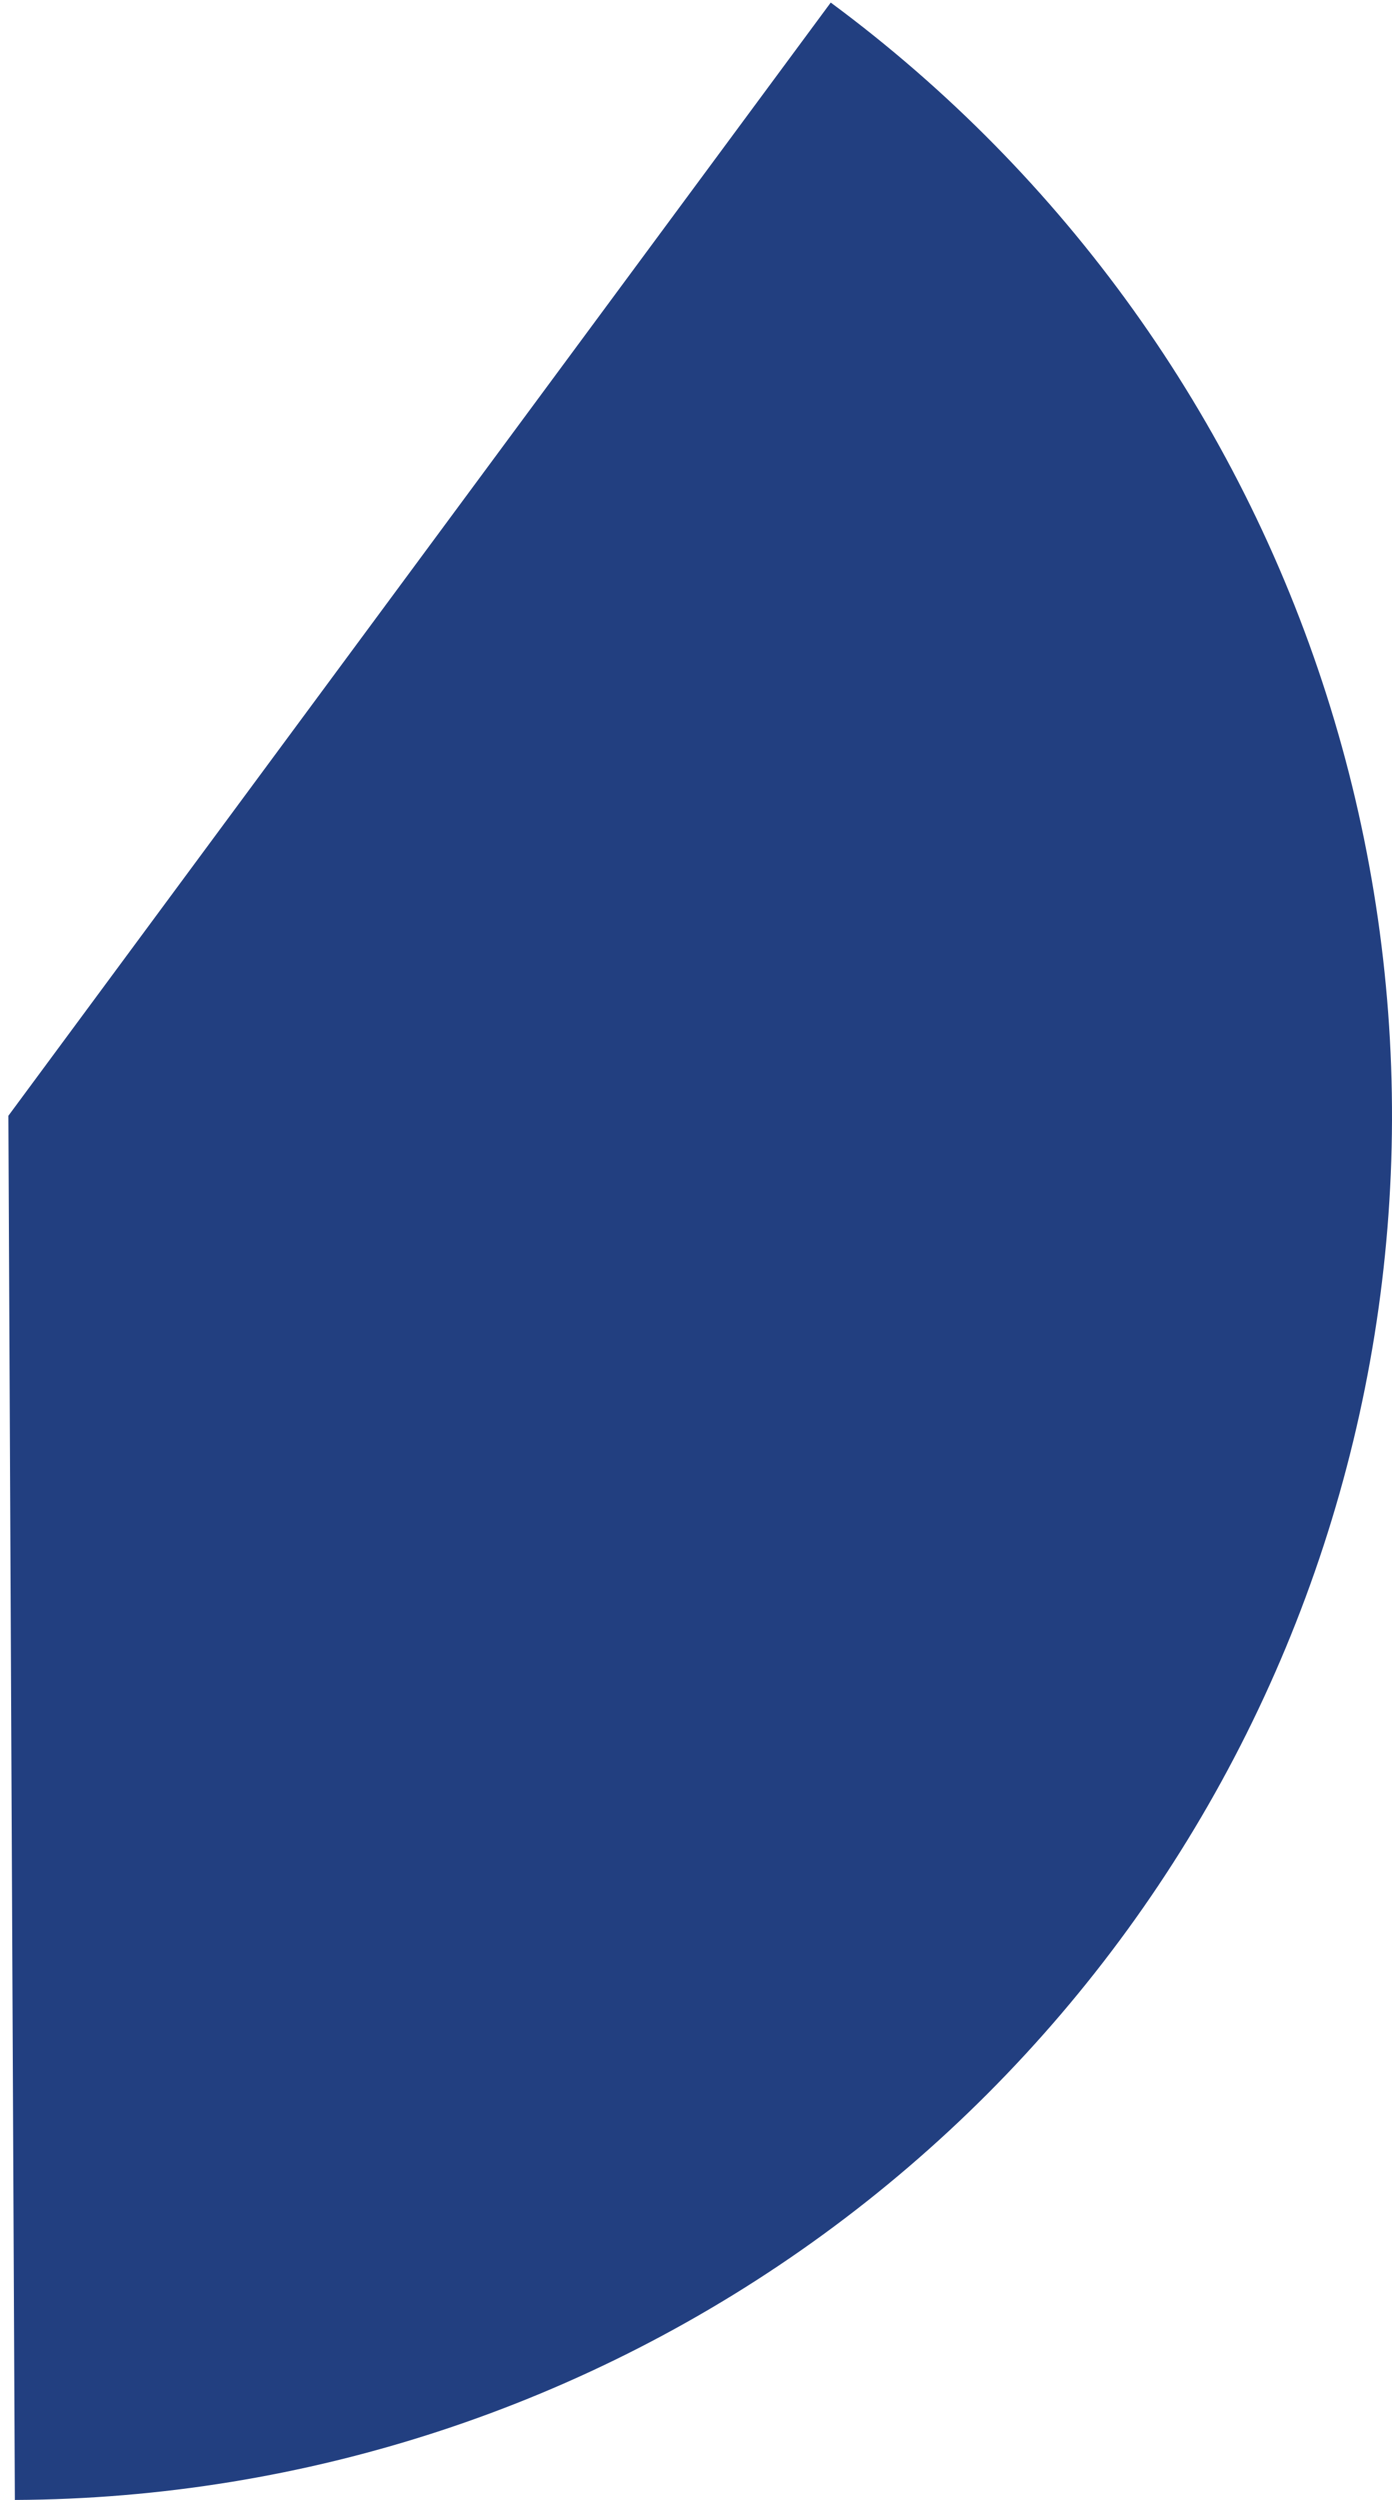 <svg width="83" height="149" viewBox="0 0 83 149" fill="none" xmlns="http://www.w3.org/2000/svg">
<path d="M49.534 0.153C63.472 10.454 73.812 24.884 79.087 41.394C84.362 57.903 84.302 75.655 78.918 92.13C73.534 108.604 63.097 122.964 49.091 133.172C35.084 143.381 18.218 148.918 0.886 148.999L0.5 66.5L49.534 0.153Z" fill="#223F80"/>
</svg>
